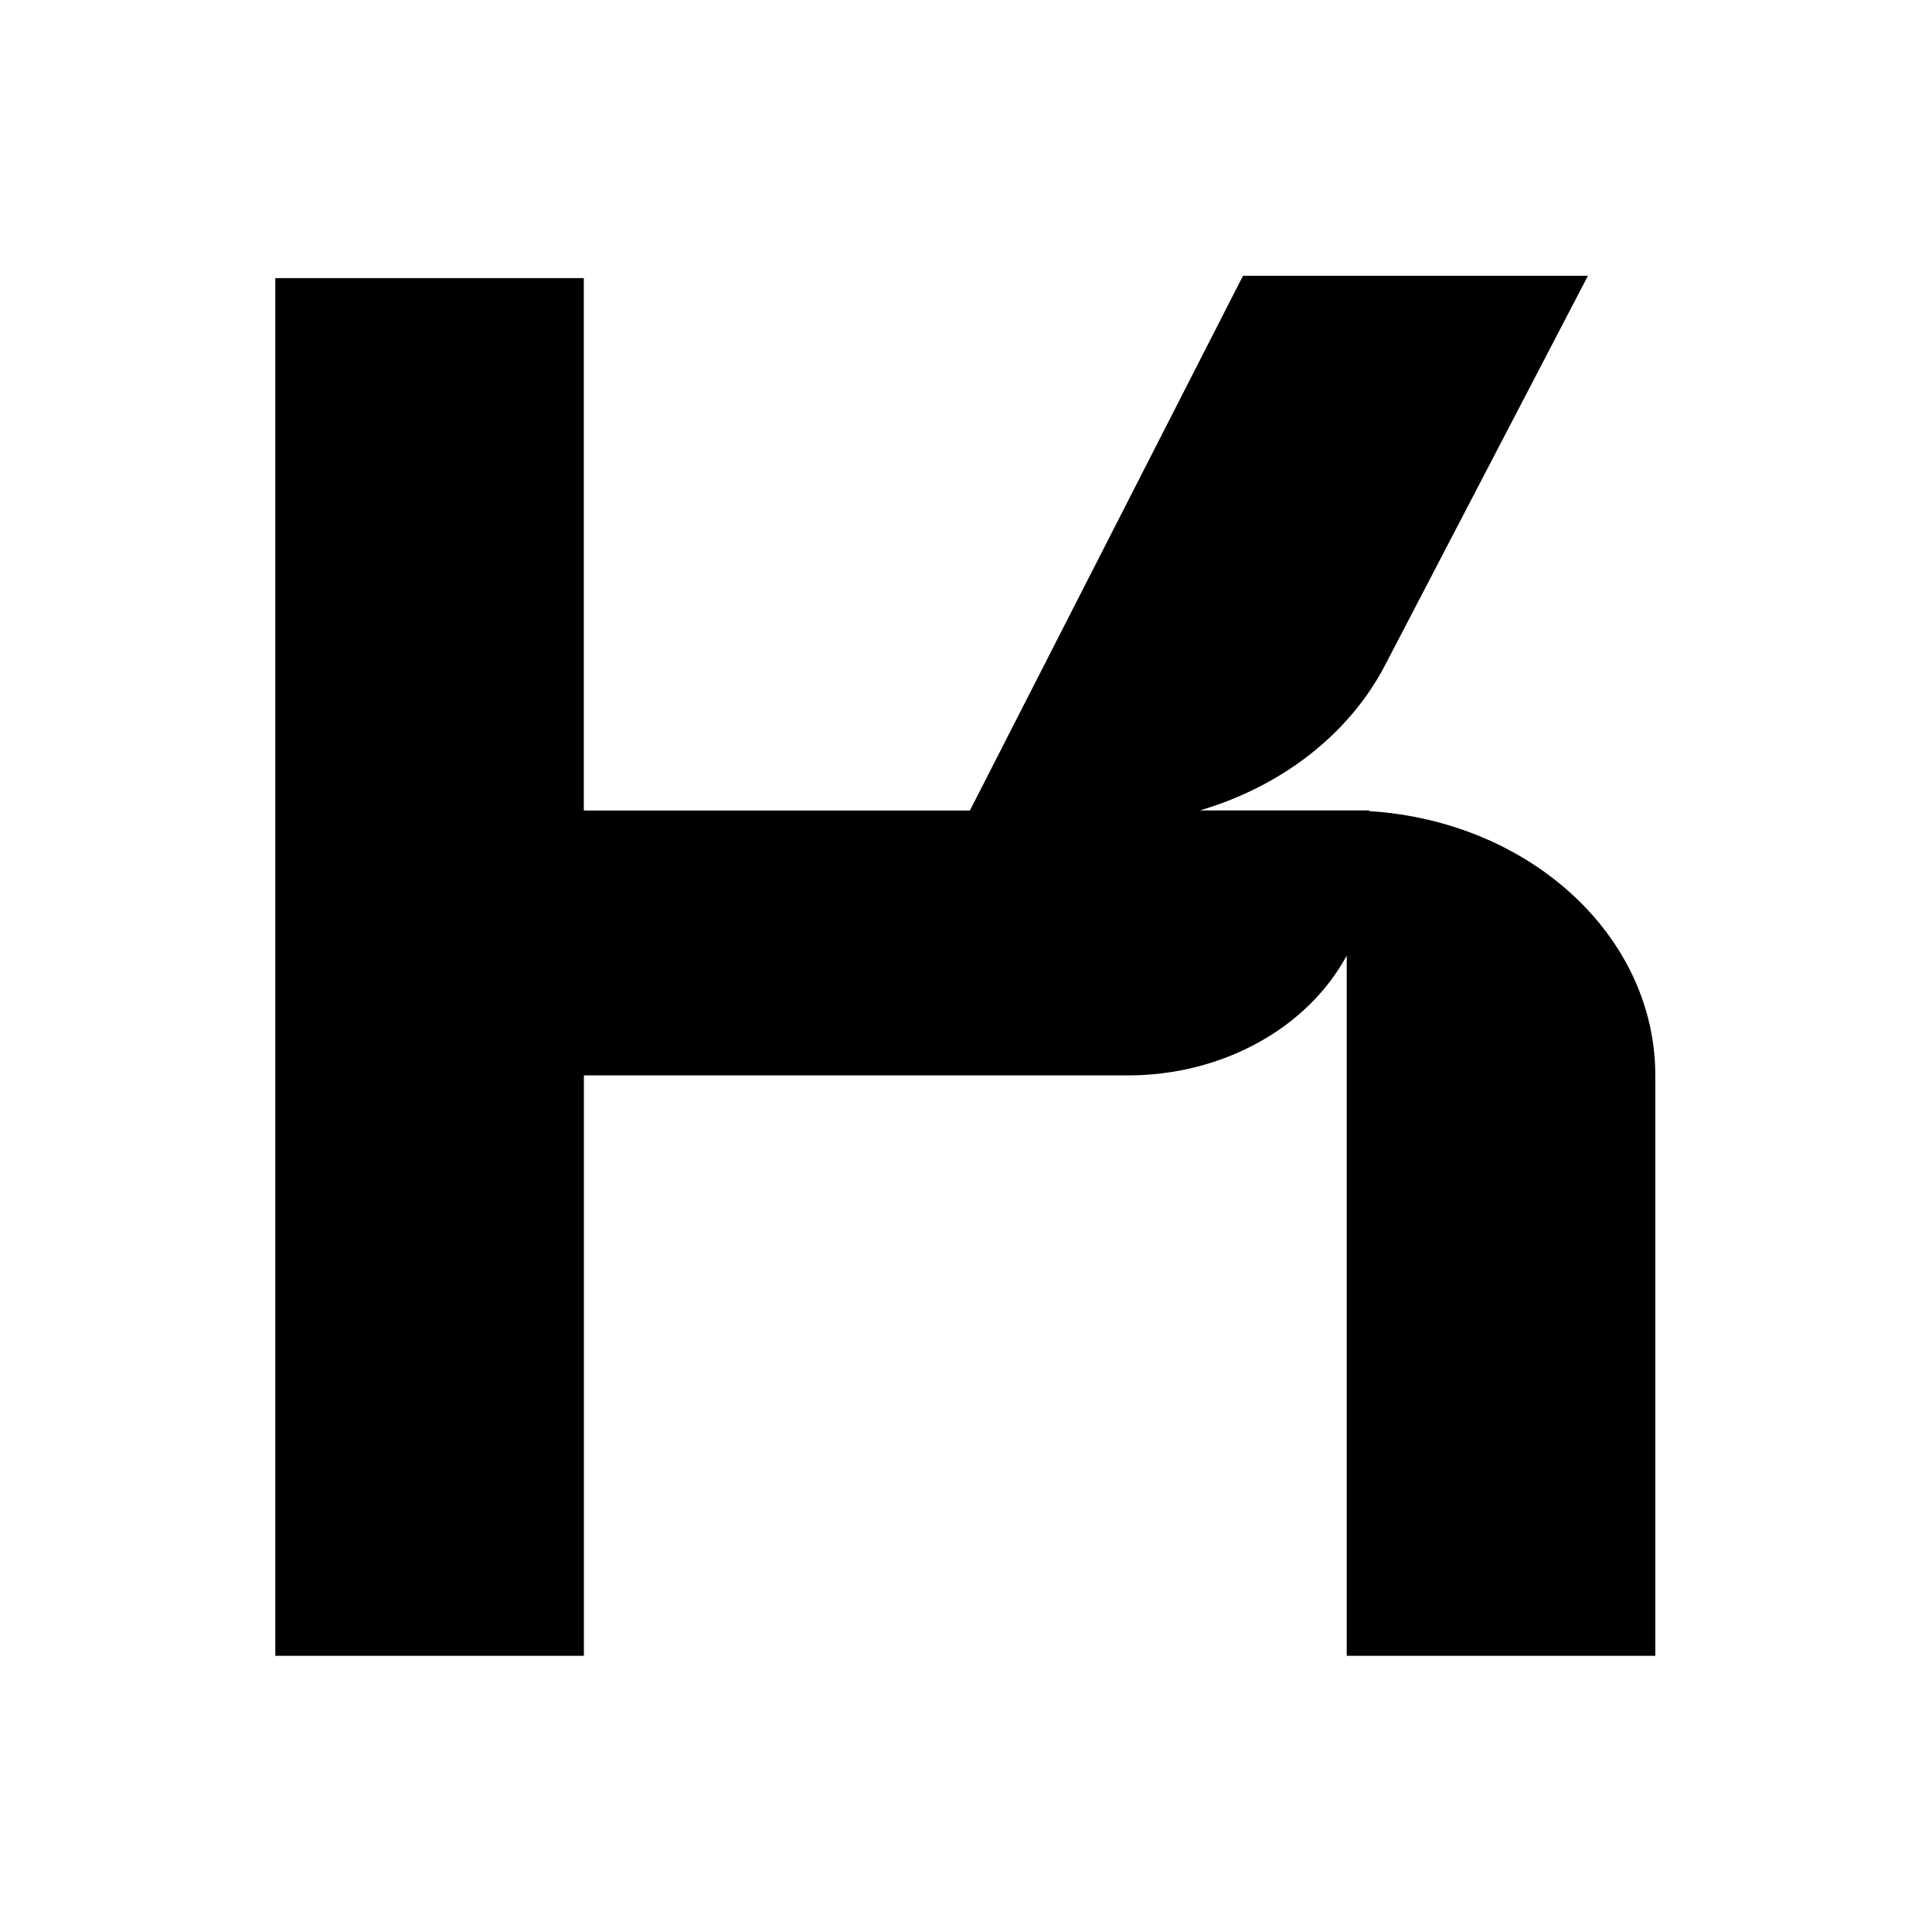 <?xml version="1.0" encoding="UTF-8"?>
<!-- Generated by Pixelmator Pro 3.7 -->
<svg width="700" height="700" viewBox="0 0 700 700" xmlns="http://www.w3.org/2000/svg">
    <path id="Path" fill="#000000" fill-rule="evenodd" stroke="none" d="M 575.338 99.922 L 450.36 99.922 L 351.411 293.661 L 211.526 293.661 L 211.526 100.765 L 99.75 100.765 L 99.75 599.922 L 211.554 599.922 L 211.554 389.637 L 408.7 389.637 C 442.701 389.636 473.615 372.701 487.946 346.226 L 487.946 599.922 L 599.75 599.922 L 599.75 389.637 C 599.754 339.329 554.527 297.55 496.093 293.884 L 496.093 293.636 L 434.701 293.636 C 464.603 284.865 488.913 265.815 501.813 241.046 L 575.338 99.922 Z"/>
</svg>
